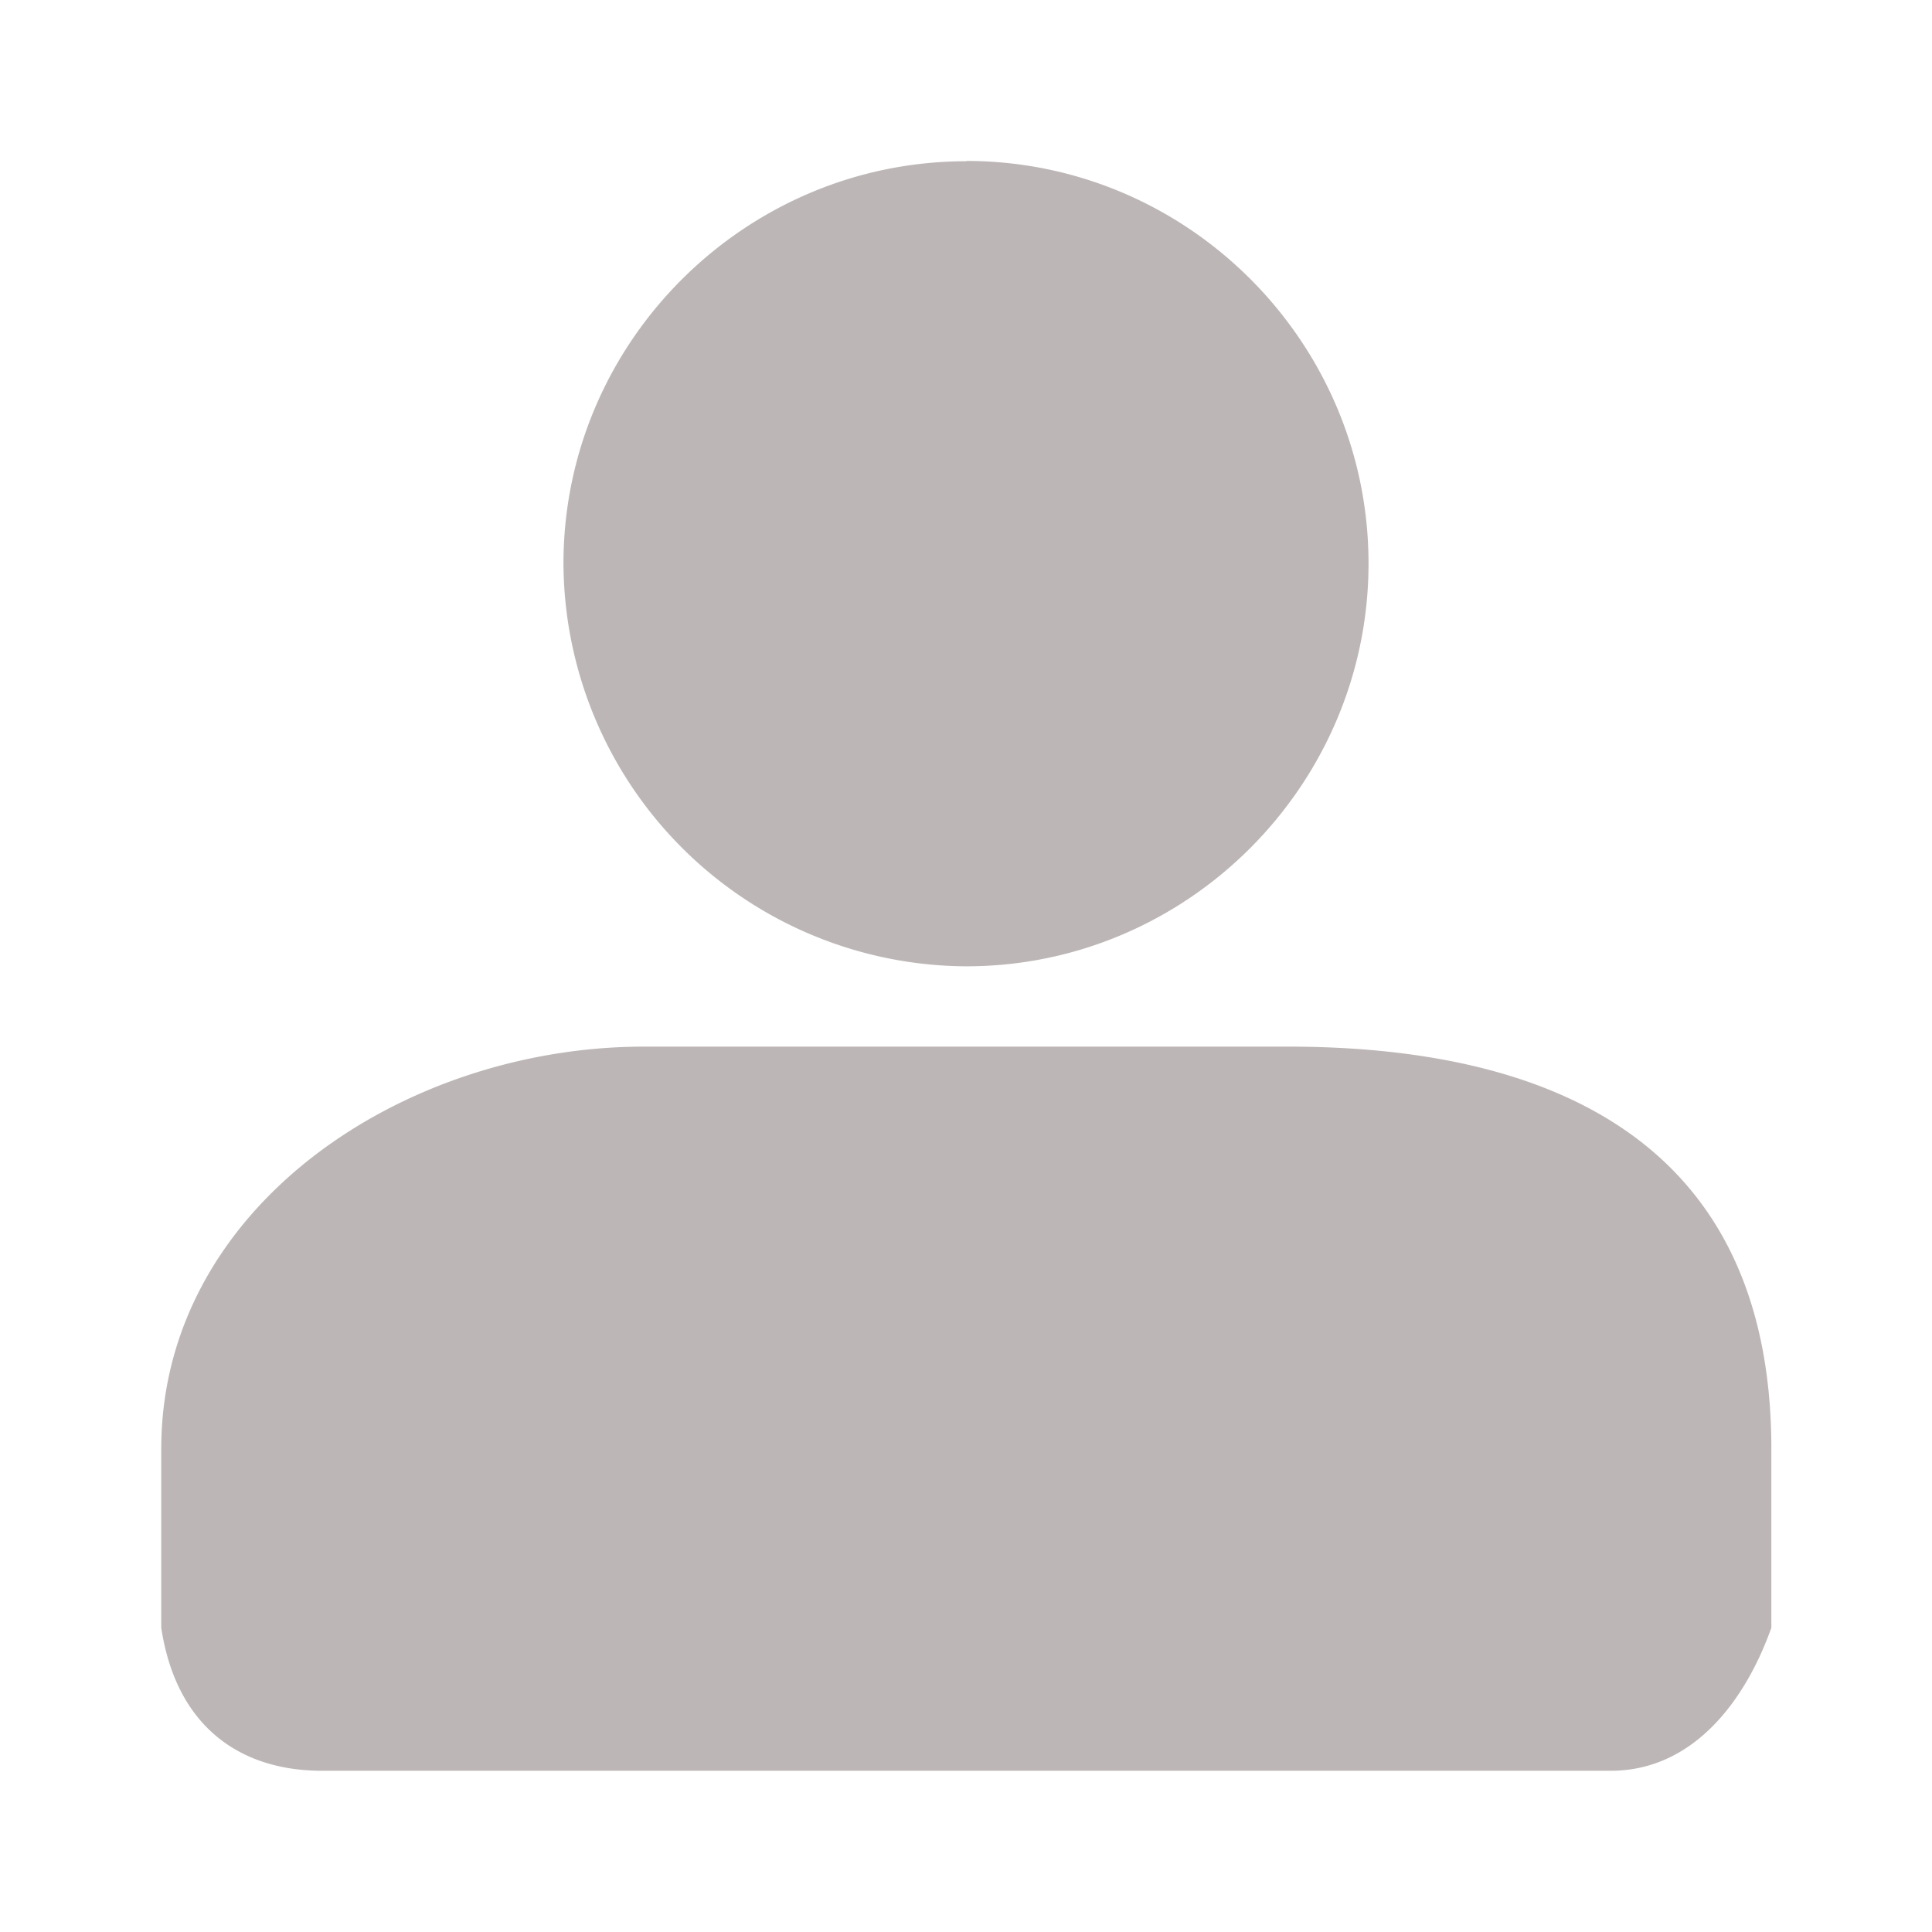 <svg viewBox="0 0 6.35 6.35" xmlns="http://www.w3.org/2000/svg"><path d="M3.176.53c-.727 0-1.324.594-1.324 1.322a1.33 1.33 0 0 0 1.324 1.324c.728 0 1.322-.597 1.322-1.324 0-.728-.594-1.323-1.322-1.323zM2.117 3.44C1.323 3.44.53 3.97.53 4.762v.588c.05.33.265.471.53.47h4.233c.265.001.44-.22.529-.47v-.588c0-1.058-.793-1.322-1.588-1.322Z" style="line-height:normal;font-variant-ligatures:normal;font-variant-position:normal;font-variant-caps:normal;font-variant-numeric:normal;font-variant-alternates:normal;font-variant-east-asian:normal;font-feature-settings:normal;font-variation-settings:normal;text-indent:0;text-align:start;text-decoration-line:none;text-decoration-style:solid;text-decoration-color:#000;text-transform:none;text-orientation:mixed;white-space:normal;shape-padding:0;shape-margin:0;inline-size:0;isolation:auto;mix-blend-mode:normal;solid-color:#000;solid-opacity:1" color="#000000" font-style="normal" font-variant="normal" font-weight="400" font-stretch="normal" font-size="medium" font-family="sans-serif" text-decoration="none" letter-spacing="normal" word-spacing="normal" writing-mode="lr-tb" direction="ltr" dominant-baseline="auto" baseline-shift="baseline" text-anchor="start" clip-rule="nonzero" display="inline" overflow="visible" visibility="visible" opacity="1" color-interpolation="sRGB" color-interpolation-filters="linearRGB" vector-effect="none" fill="#bdb6b6" fill-opacity="1" fill-rule="nonzero" stroke="none" stroke-width=".529" stroke-linecap="round" stroke-linejoin="round" stroke-miterlimit="4" stroke-dasharray="none" stroke-dashoffset="0" stroke-opacity="1" color-rendering="auto" image-rendering="auto" shape-rendering="auto" text-rendering="auto" enable-background="accumulate" stop-color="#bdb6b6" stop-opacity="1" class="fill-000000 stop-color-000000"></path></svg>